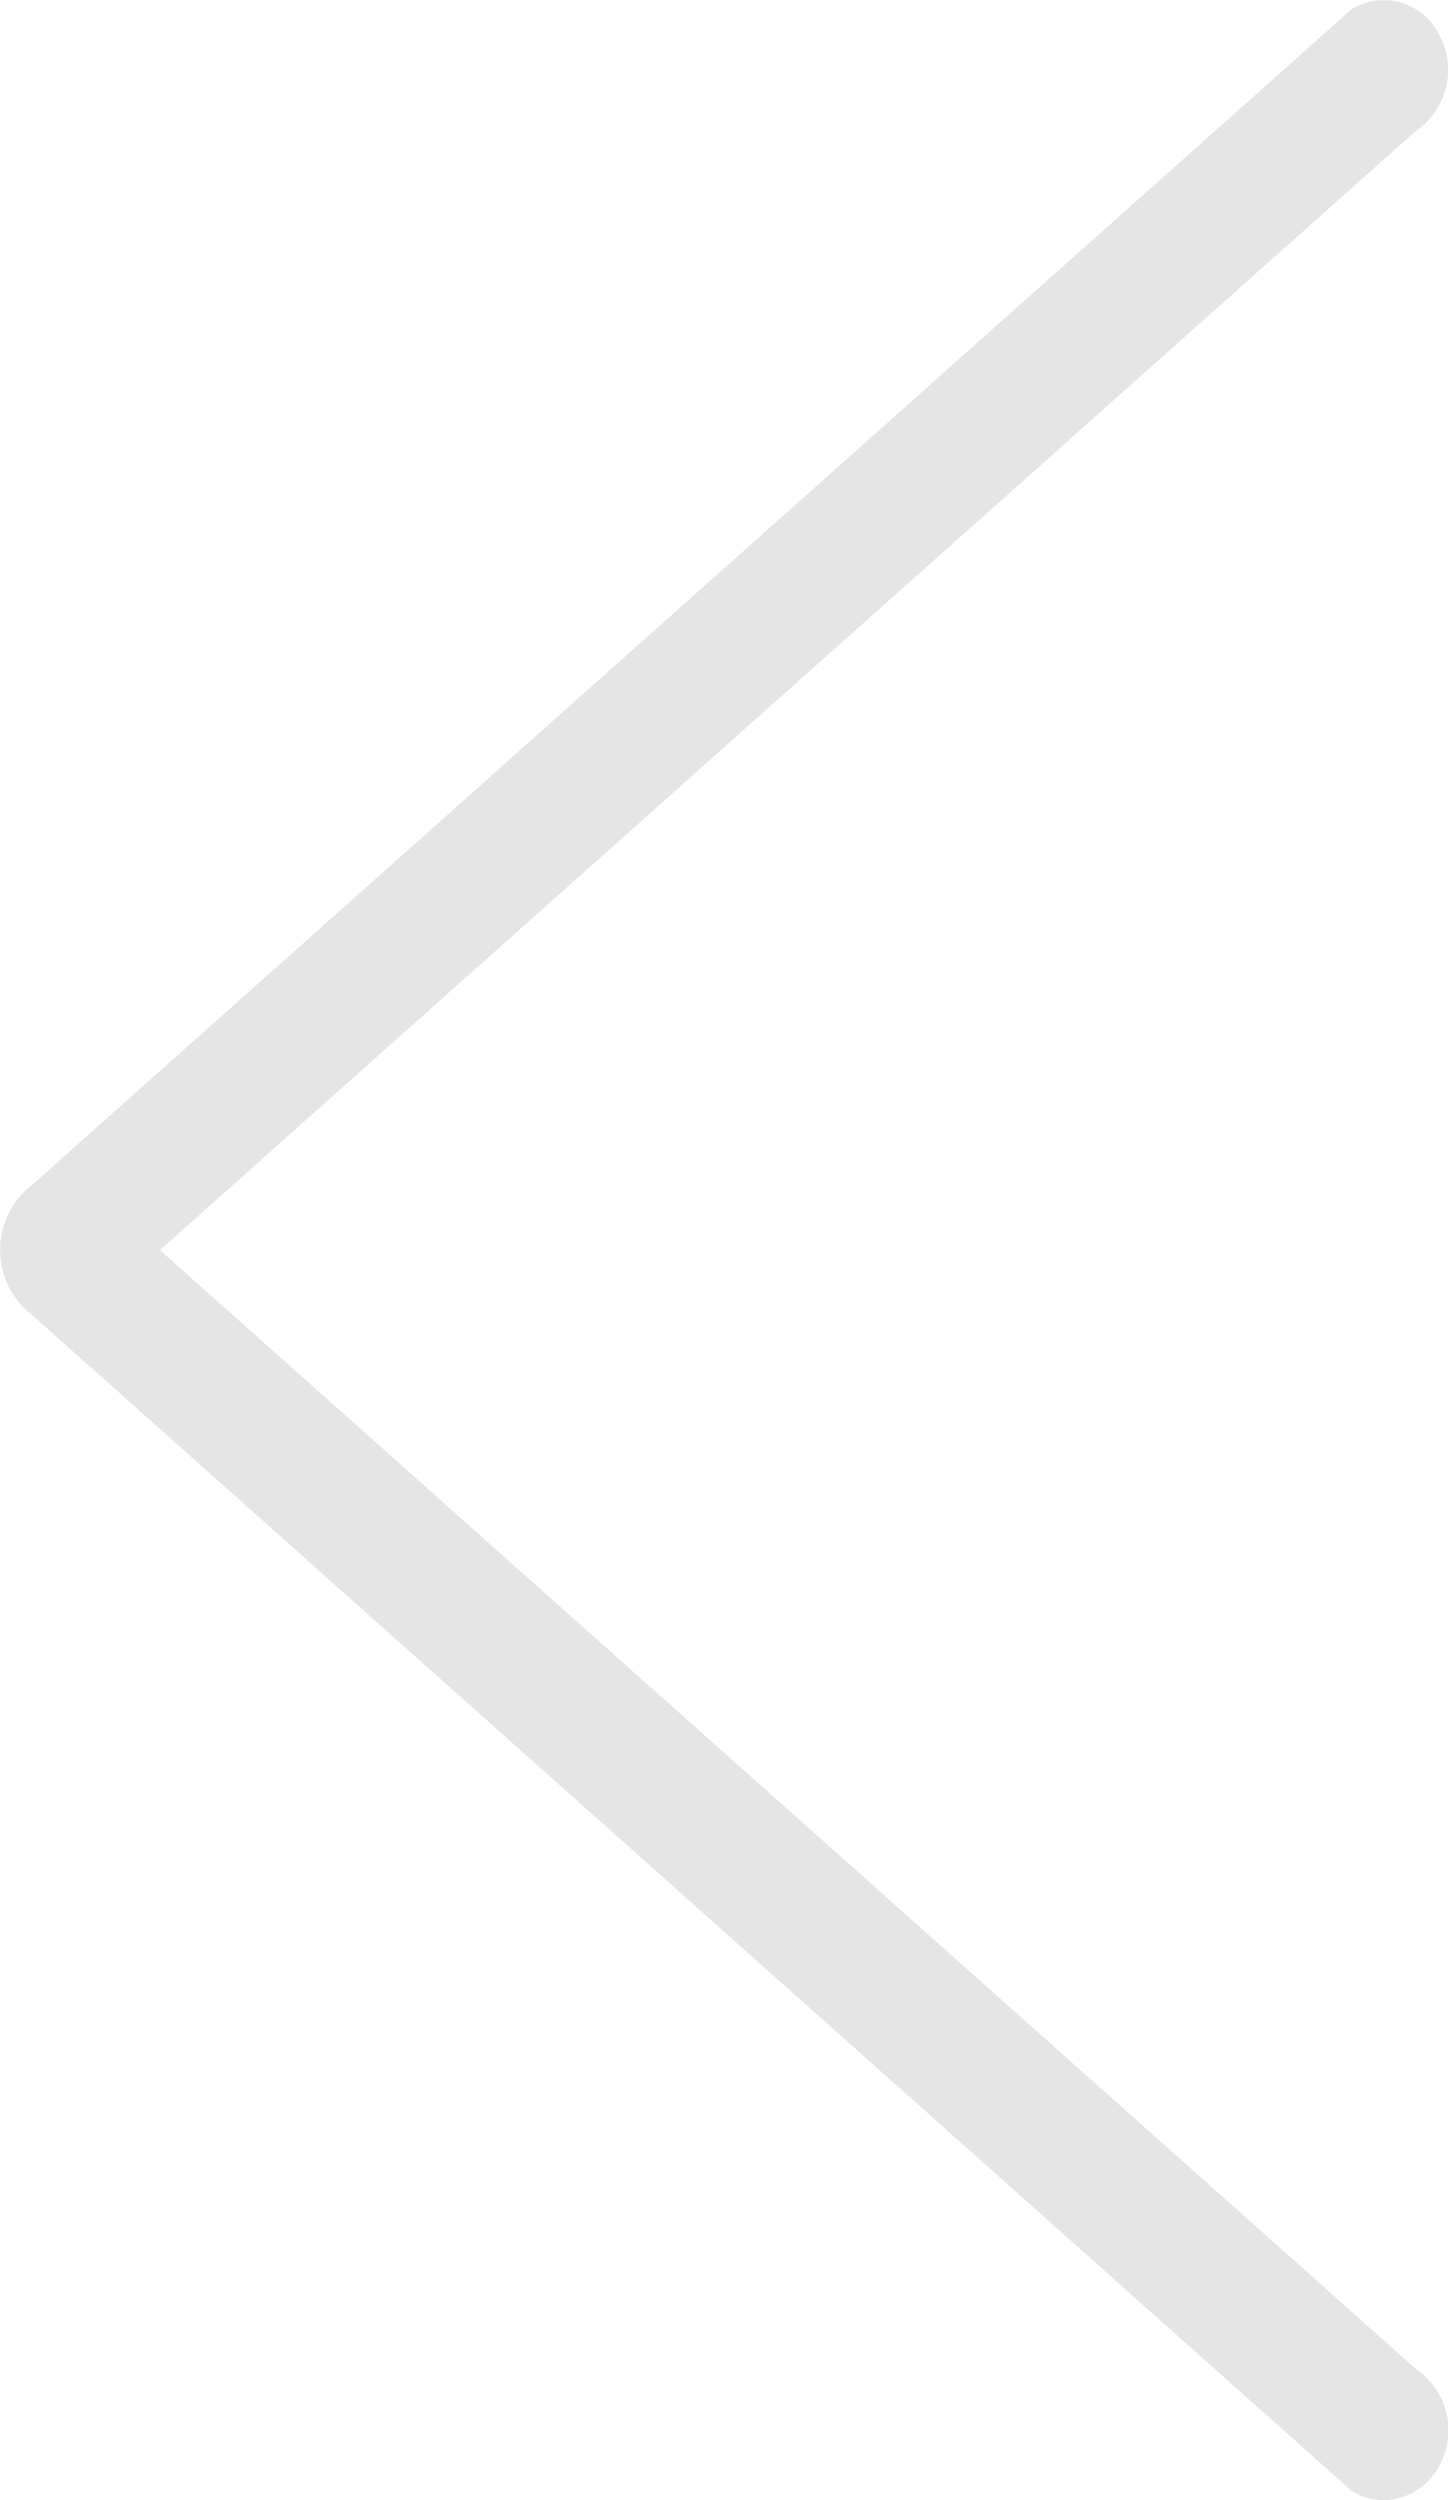 <svg xmlns="http://www.w3.org/2000/svg" width="22.016" height="38.001" viewBox="0 0 22.016 38.001">
  <path id="interface_-_arrow_left" data-name="interface - arrow left" d="M182.539,3198.857l-20.057-17.868a1.249,1.249,0,0,1,0-1.981l20.057-17.866a.938.938,0,0,1,1.338.391,1.12,1.12,0,0,1-.359,1.457L164.423,3180l19.1,17.01a1.119,1.119,0,0,1,.359,1.456.97.97,0,0,1-.85.535A.911.911,0,0,1,182.539,3198.857Z" transform="translate(-161.992 -3160.999)" fill="#e5e5e5"/>
</svg>
